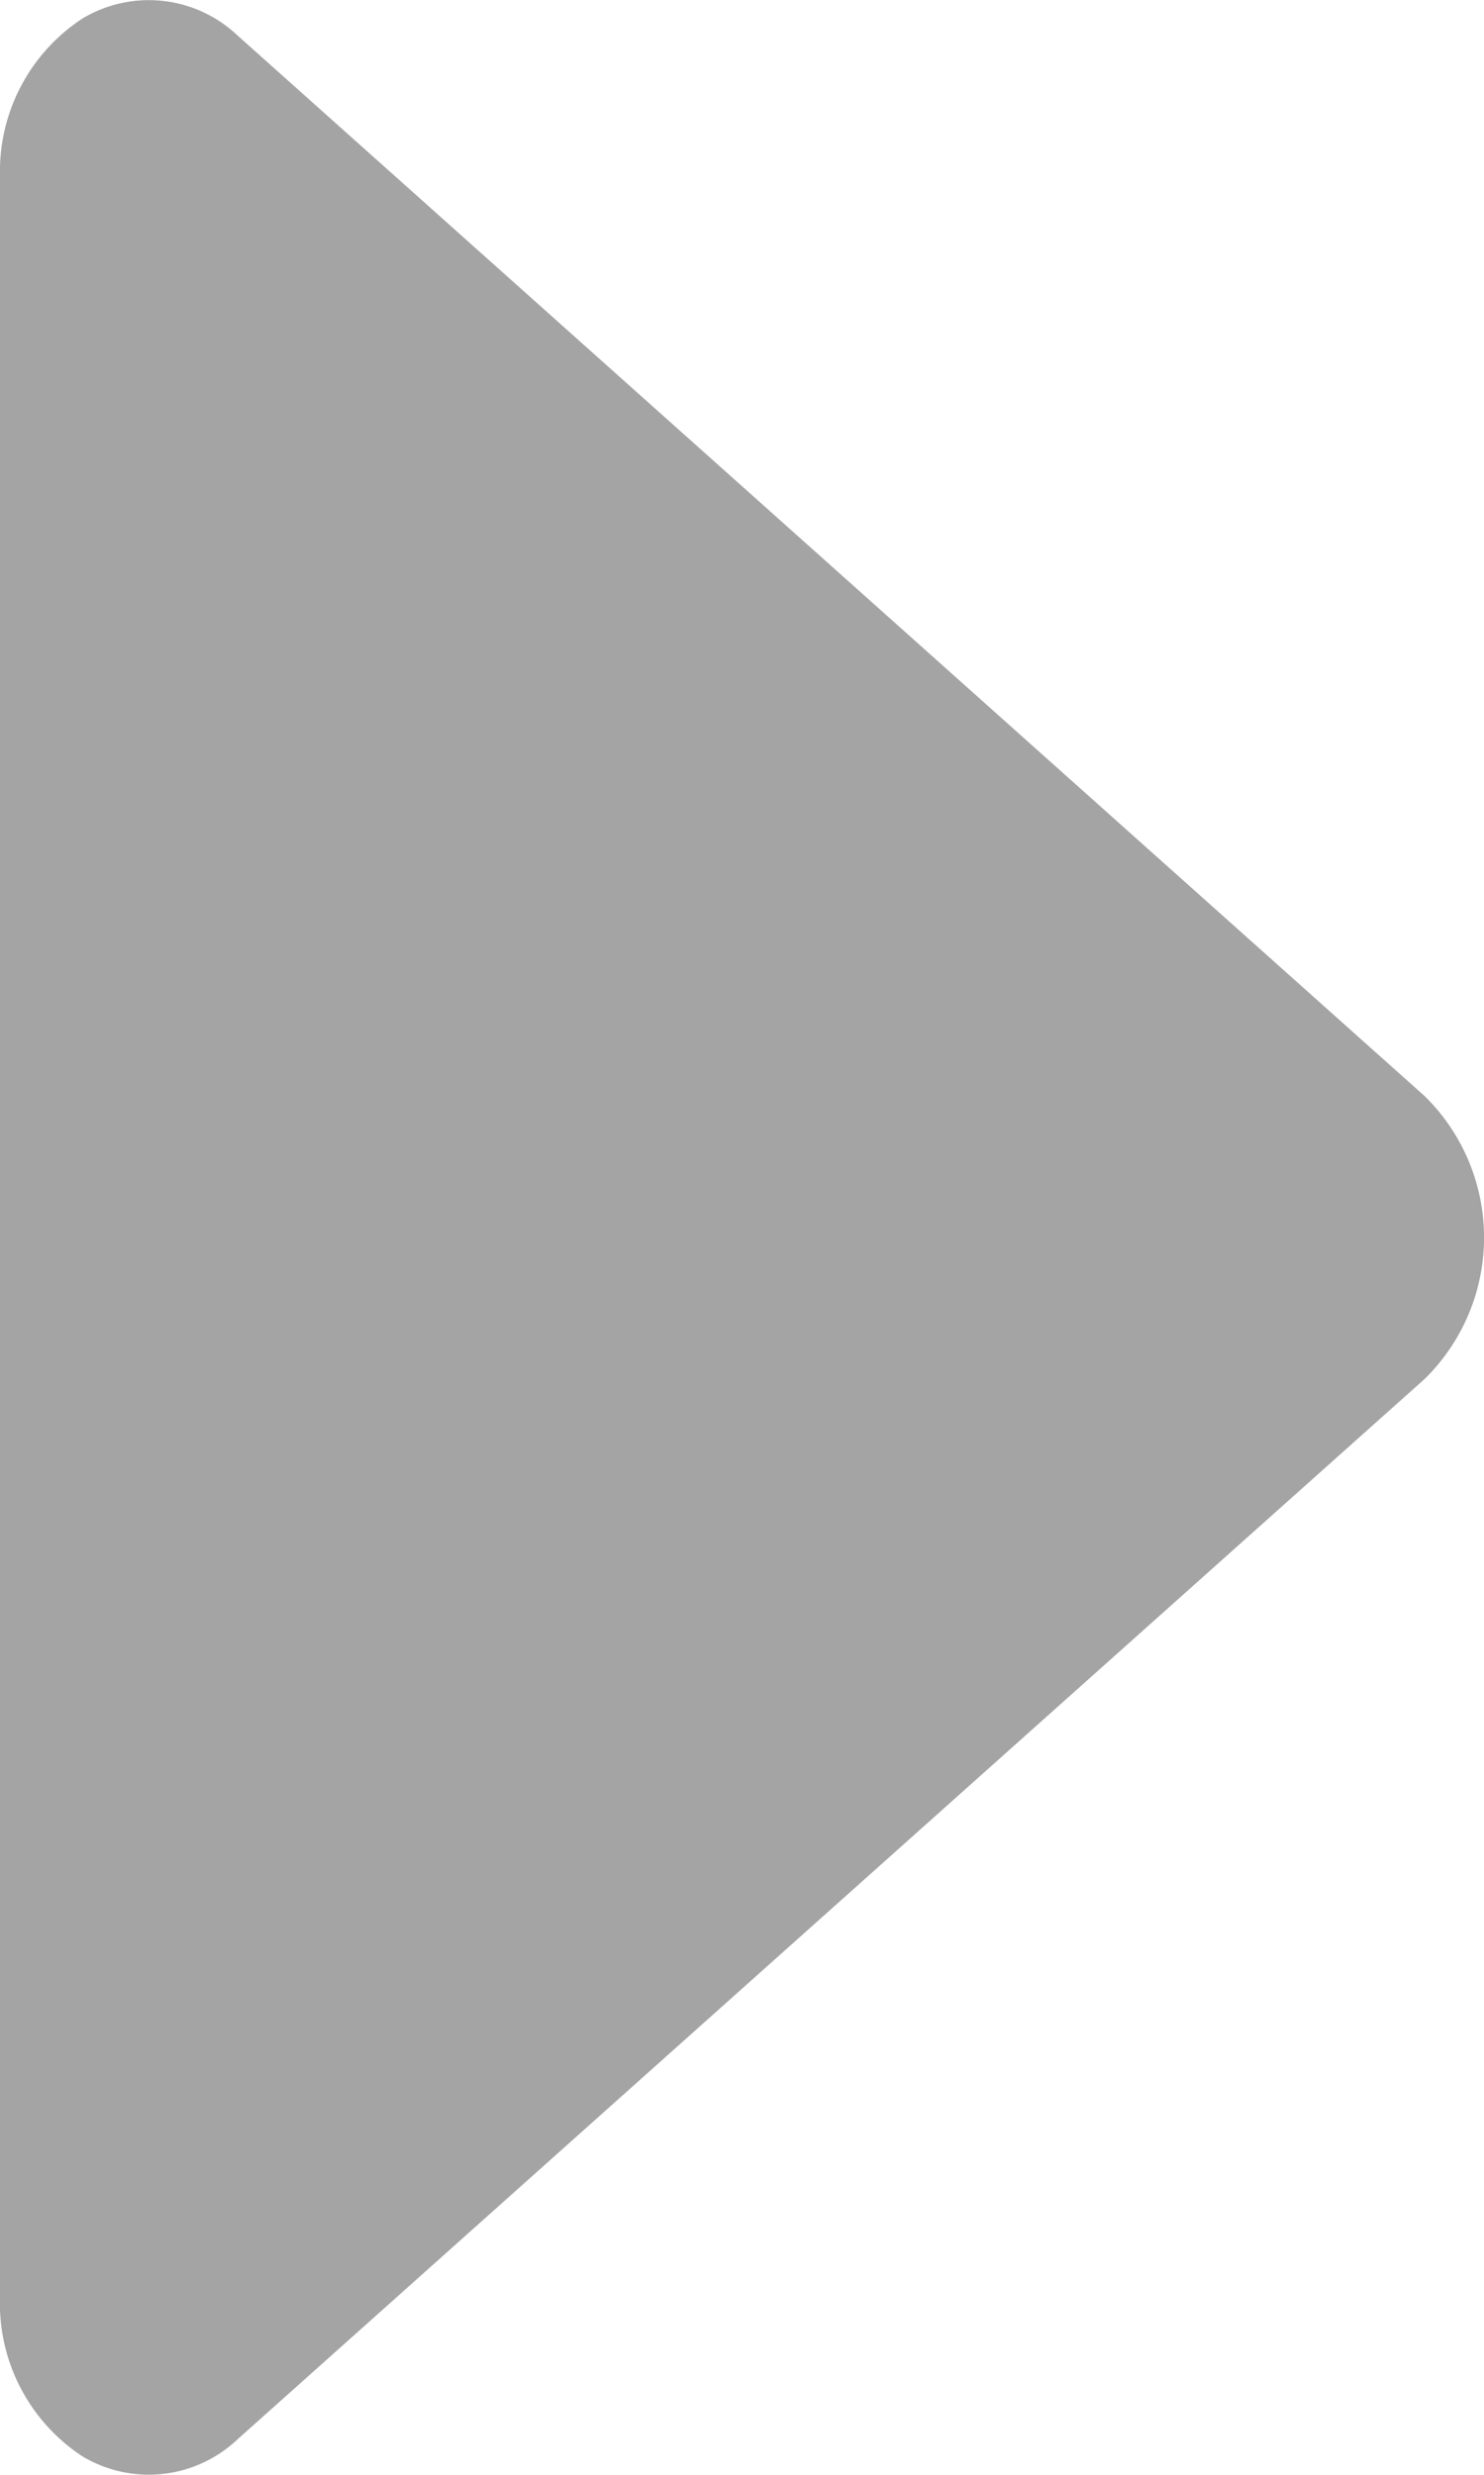 <svg xmlns="http://www.w3.org/2000/svg" width="6" height="10" viewBox="0 0 6 10">
  <path id="_12_Play_2" data-name="12 Play_2" d="M.96.143l4.8,4.286a.8.8,0,0,1,0,1.143L.96,9.857a.522.522,0,0,1-.629.067A.739.739,0,0,1,0,9.283V.712A.738.738,0,0,1,.333.075.522.522,0,0,1,.96.143Z" transform="translate(0)" fill="#a4a4a4"/>
</svg>
